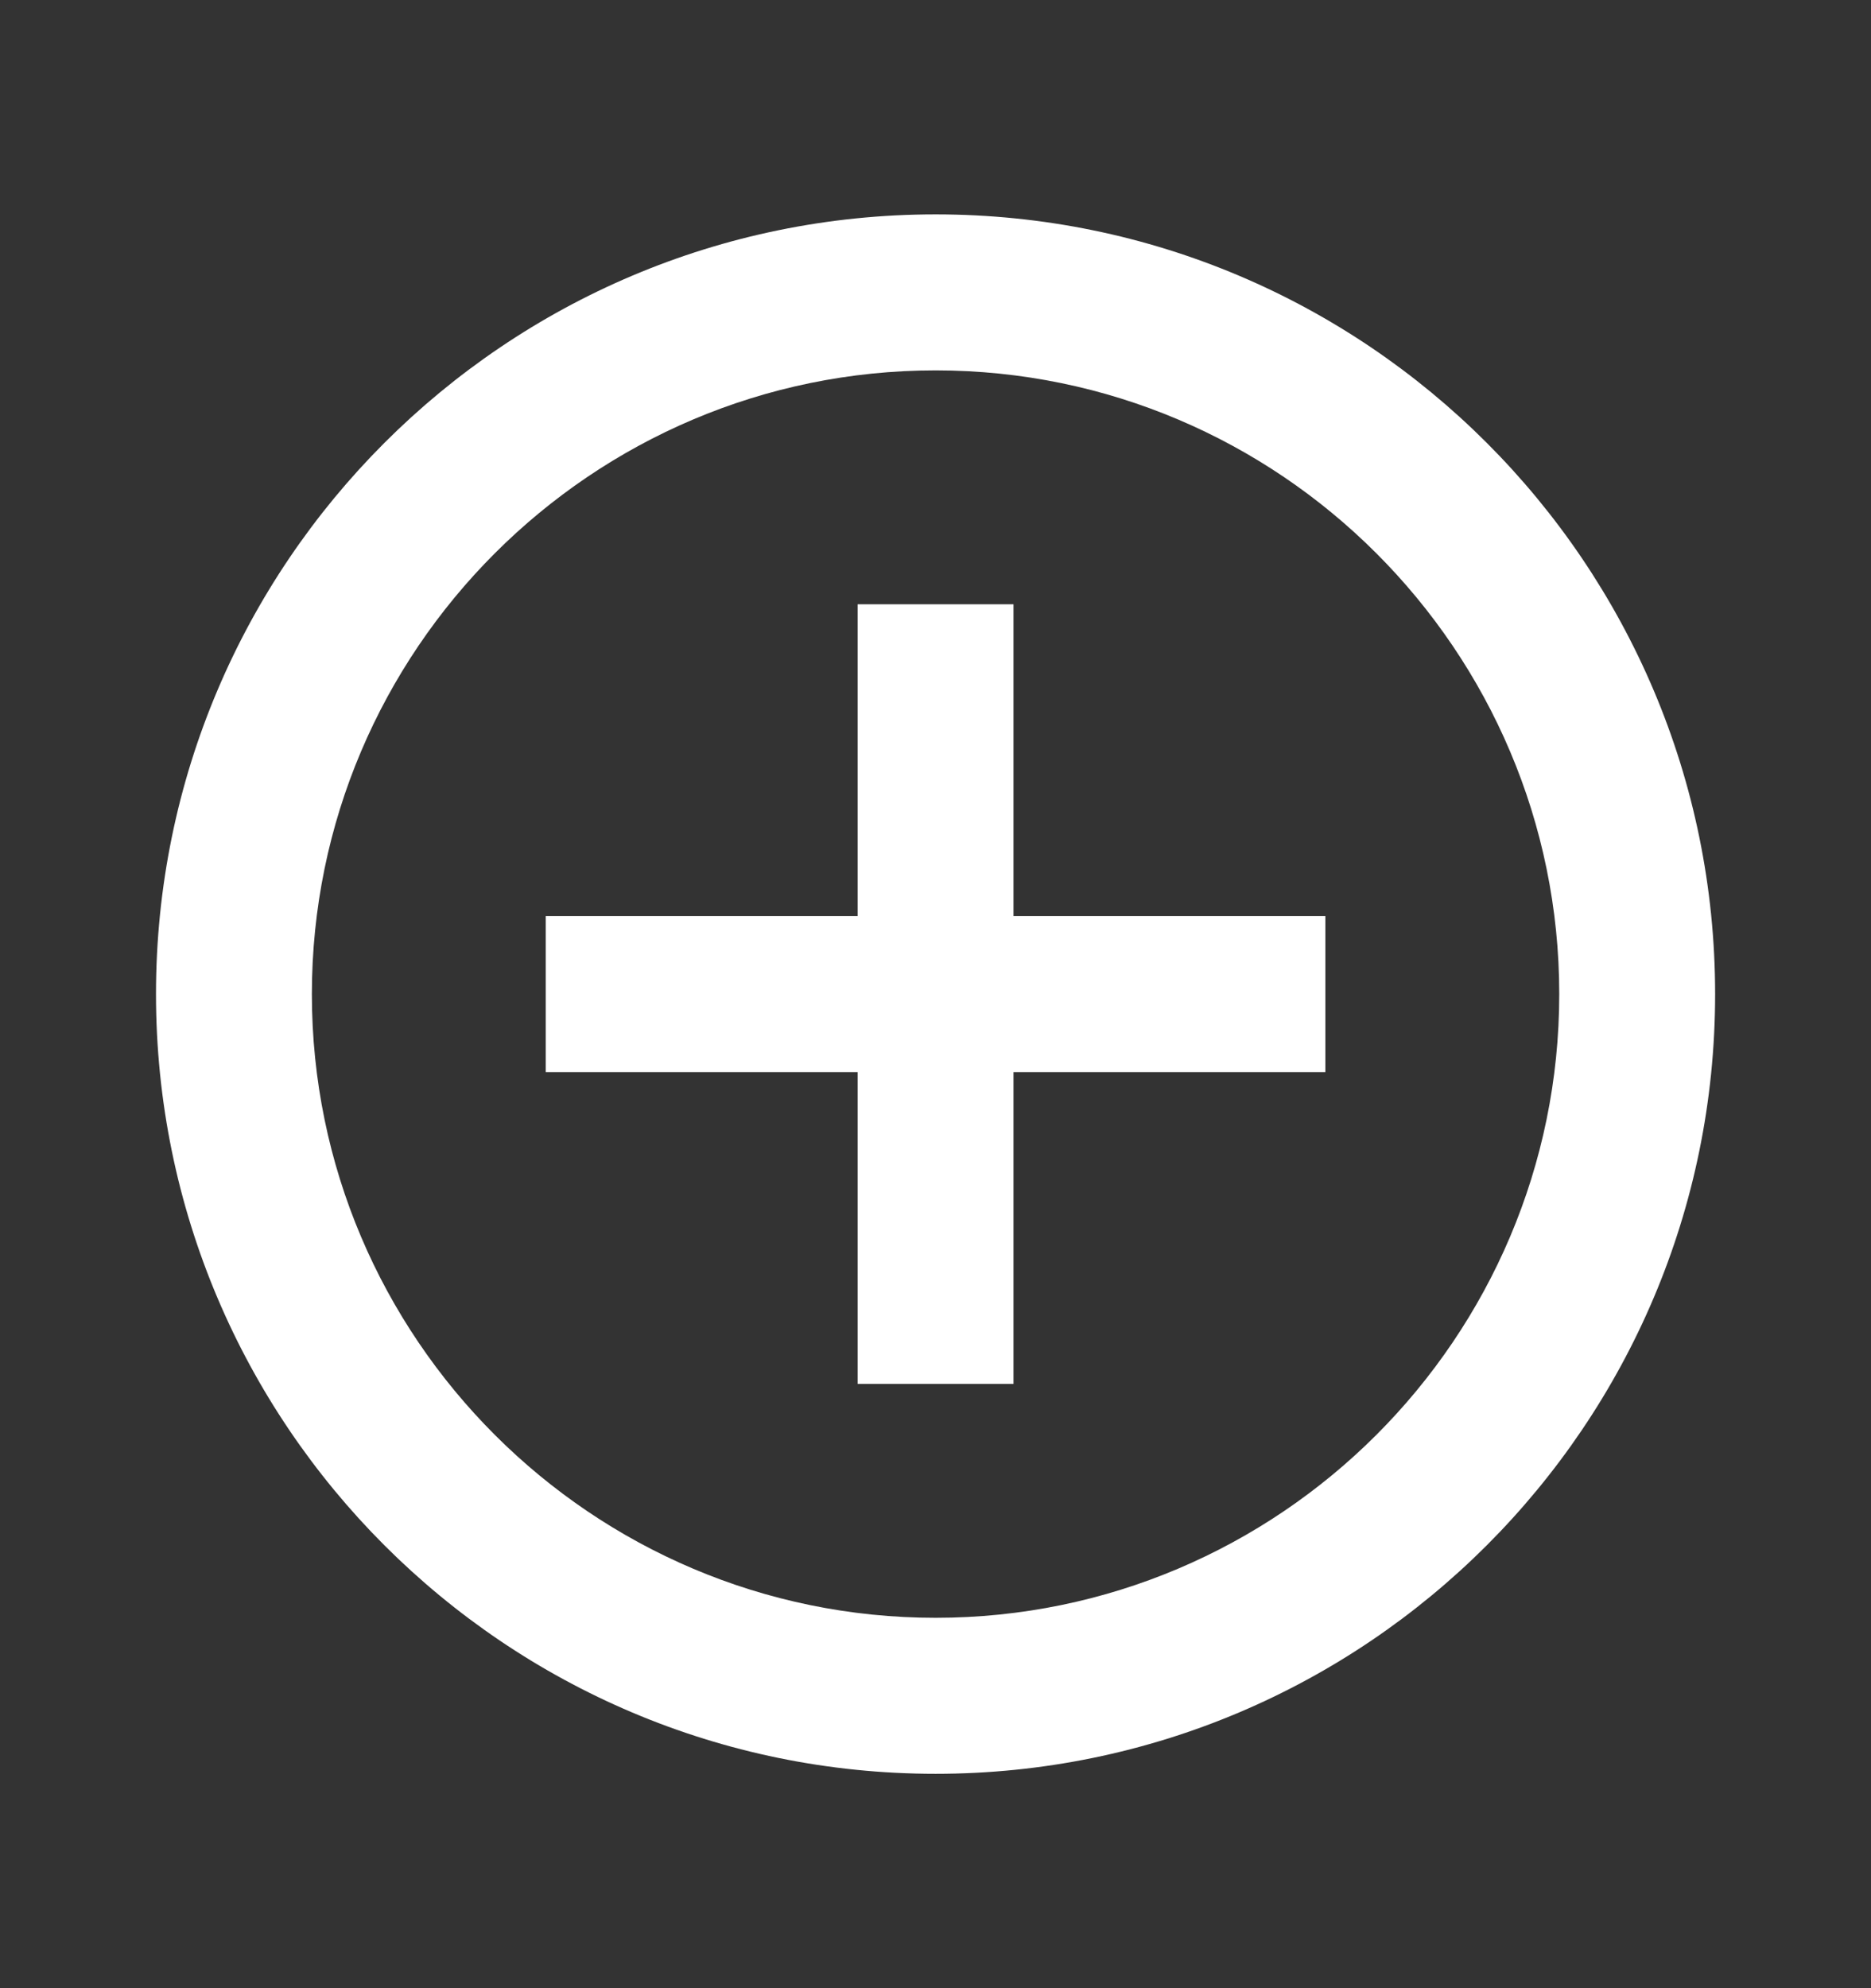<svg width="16" height="17" viewBox="0 0 16 17" fill="none" xmlns="http://www.w3.org/2000/svg">
<rect x="0" y="0" width="16" height="17" fill="#333333" stroke="none"/>
<path fill-rule="evenodd" clip-rule="evenodd" d="M8.001 1.833C4.321 1.833 1.334 4.82 1.334 8.5C1.334 12.18 4.321 15.167 8.001 15.167C11.681 15.167 14.667 12.18 14.667 8.5C14.667 4.82 11.681 1.833 8.001 1.833ZM7.334 5.167V7.833H4.667V9.167H7.334V11.833H8.667V9.167H11.334V7.833H8.667V5.167H7.334ZM2.667 8.5C2.667 11.44 5.061 13.833 8.001 13.833C10.941 13.833 13.334 11.44 13.334 8.5C13.334 5.56 10.941 3.167 8.001 3.167C5.061 3.167 2.667 5.56 2.667 8.5Z" fill="white"/>
</svg>
